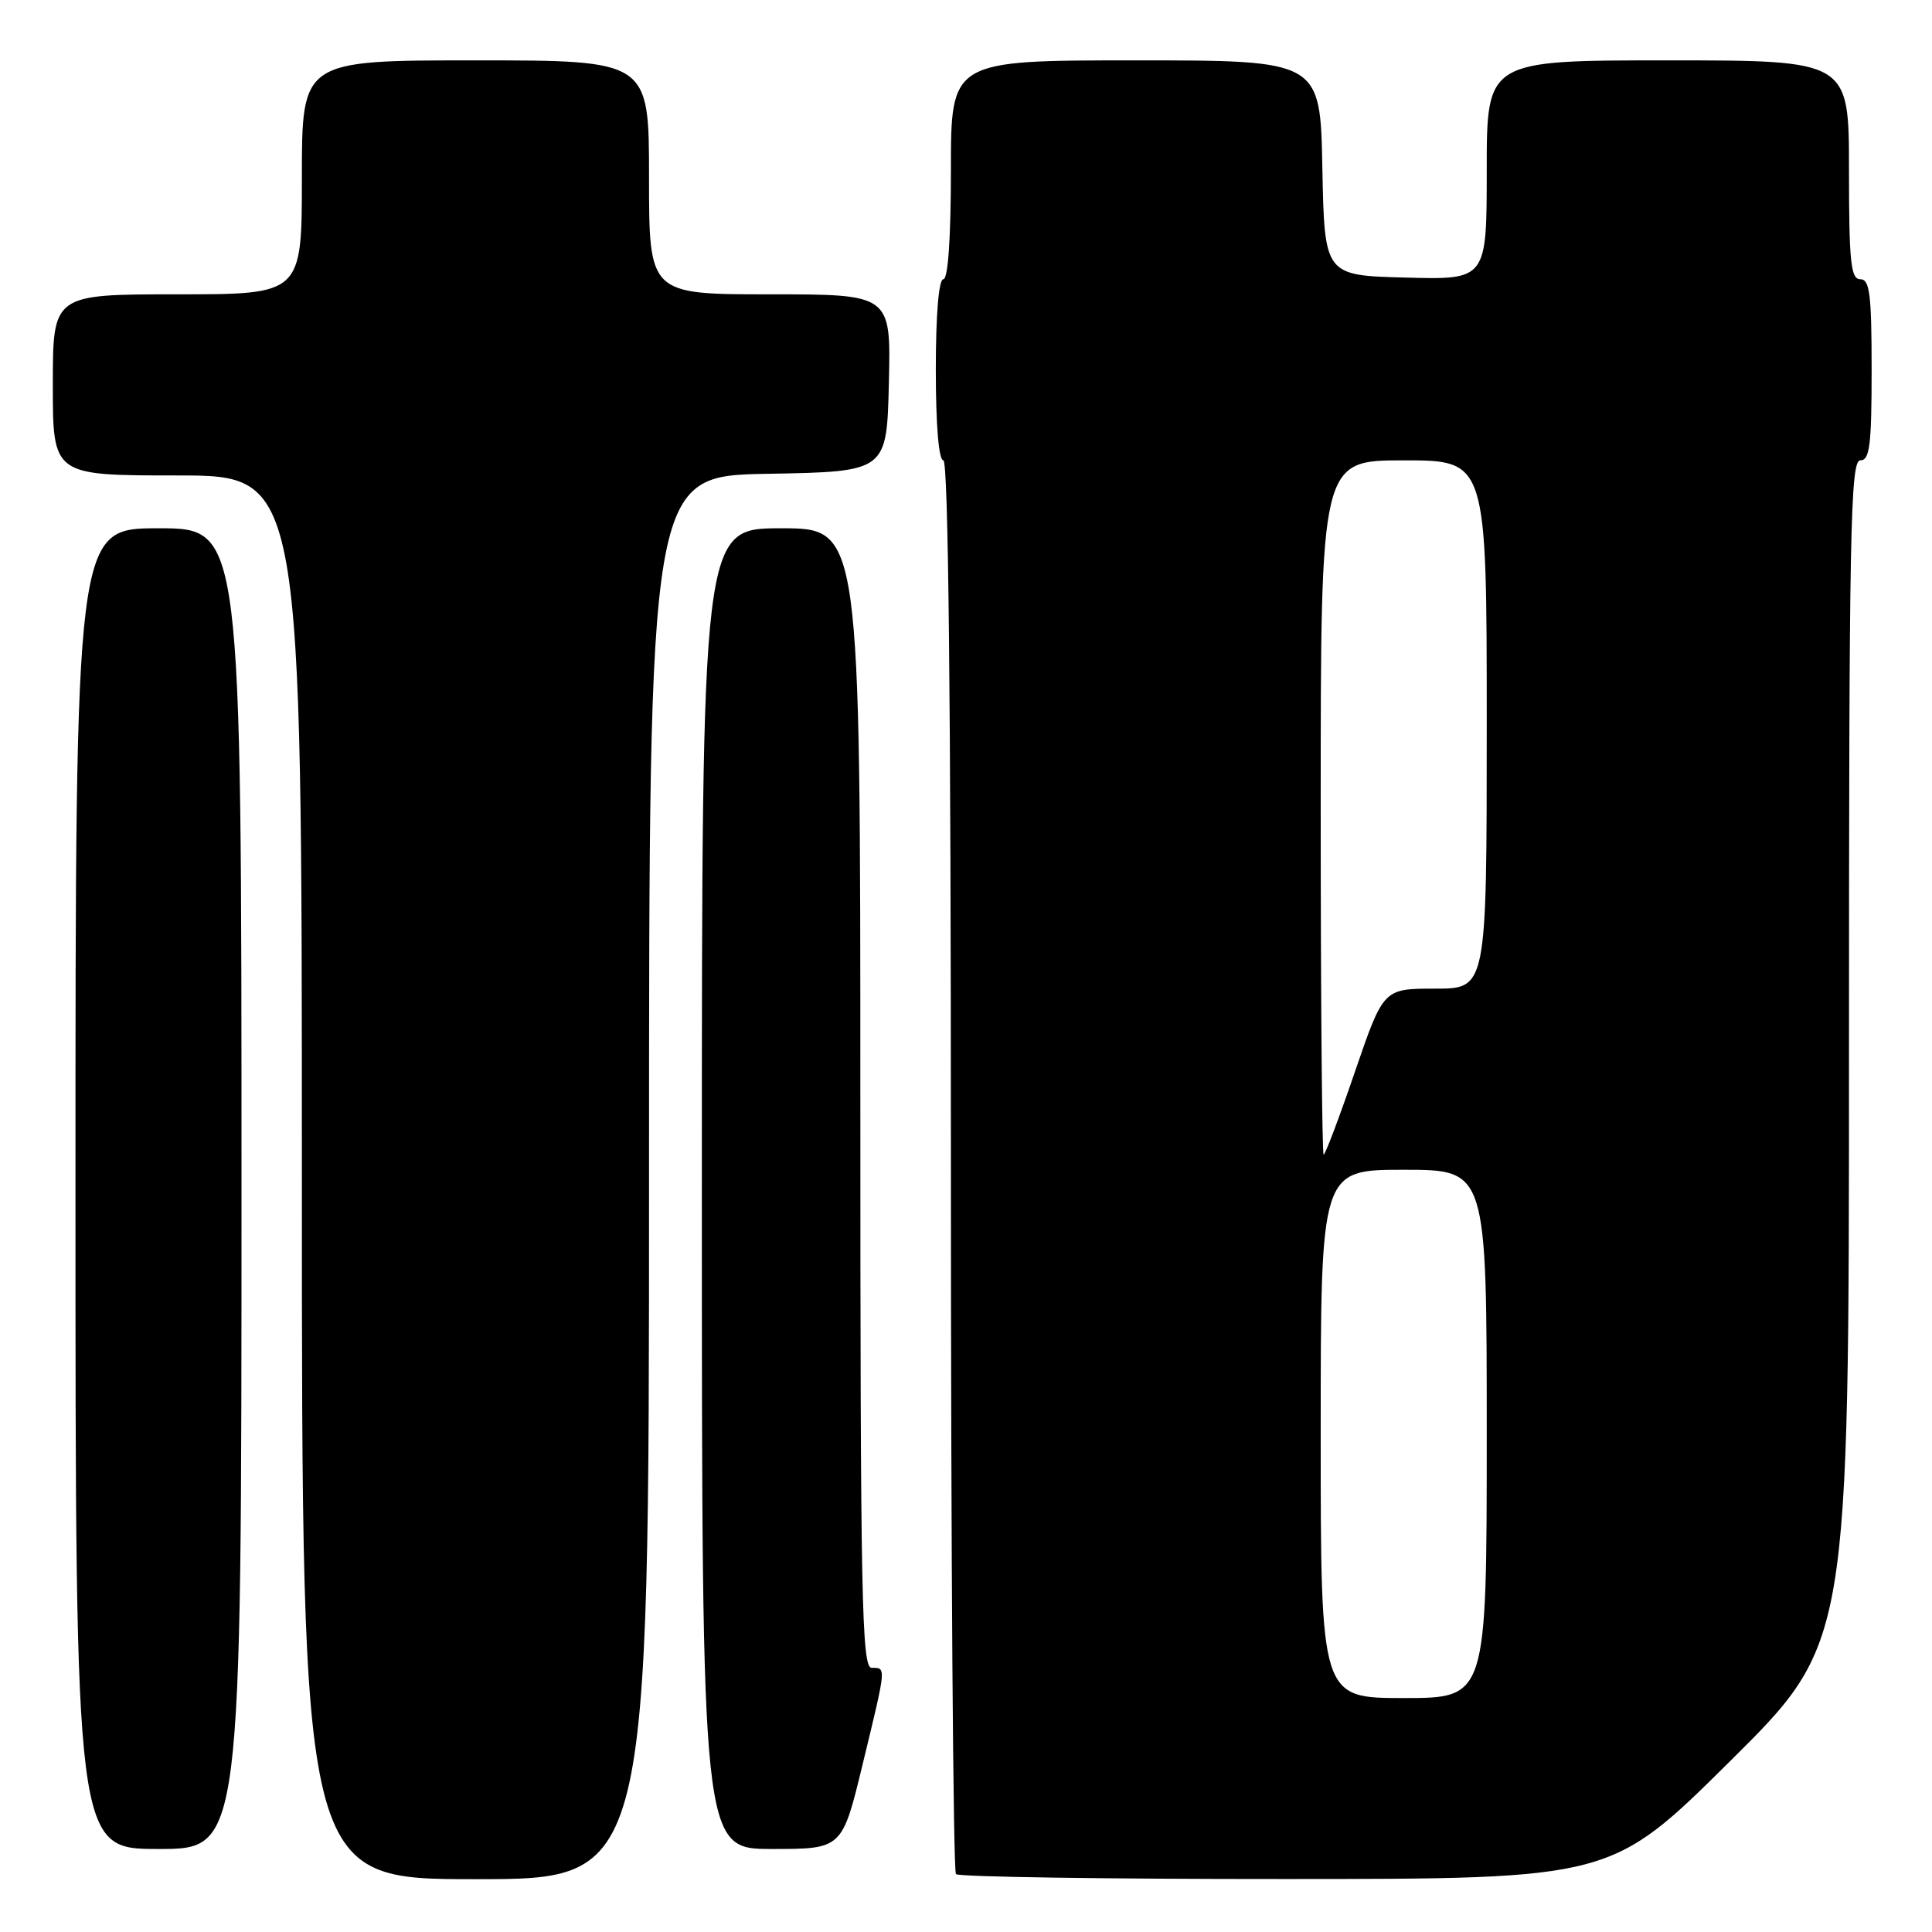 <?xml version="1.0" encoding="UTF-8" standalone="no"?>
<!DOCTYPE svg PUBLIC "-//W3C//DTD SVG 1.1//EN" "http://www.w3.org/Graphics/SVG/1.1/DTD/svg11.dtd" >
<svg xmlns="http://www.w3.org/2000/svg" xmlns:xlink="http://www.w3.org/1999/xlink" version="1.1" viewBox="0 0 256 256">
 <g >
 <path fill="currentColor"
d=" M 86.00 156.03 C 86.00 63.05 86.00 63.05 101.75 62.78 C 117.50 62.50 117.50 62.50 117.78 50.75 C 118.06 39.00 118.06 39.00 102.03 39.00 C 86.00 39.00 86.00 39.00 86.00 23.50 C 86.00 8.00 86.00 8.00 63.00 8.00 C 40.00 8.00 40.00 8.00 40.00 23.50 C 40.00 39.00 40.00 39.00 23.50 39.00 C 7.00 39.00 7.00 39.00 7.00 51.00 C 7.00 63.00 7.00 63.00 23.50 63.00 C 40.00 63.00 40.00 63.00 40.00 156.00 C 40.00 249.00 40.00 249.00 63.00 249.00 C 86.00 249.00 86.00 249.00 86.00 156.03 Z  M 229.25 233.36 C 245.00 217.75 245.00 217.75 245.00 139.37 C 245.00 70.37 245.18 61.00 246.50 61.00 C 247.75 61.00 248.00 59.00 248.00 49.00 C 248.00 39.00 247.75 37.00 246.50 37.00 C 245.24 37.00 245.00 34.72 245.00 22.50 C 245.00 8.00 245.00 8.00 221.00 8.00 C 197.00 8.00 197.00 8.00 197.00 22.53 C 197.00 37.07 197.00 37.07 186.25 36.78 C 175.50 36.50 175.50 36.50 175.22 22.25 C 174.95 8.00 174.95 8.00 150.47 8.00 C 126.00 8.00 126.00 8.00 126.00 22.50 C 126.00 31.50 125.62 37.00 125.00 37.00 C 124.39 37.00 124.00 41.67 124.00 49.00 C 124.00 56.33 124.39 61.00 125.00 61.00 C 125.66 61.00 126.00 92.78 126.00 154.33 C 126.00 205.67 126.30 247.97 126.67 248.33 C 127.03 248.70 146.72 248.99 170.42 248.98 C 213.50 248.97 213.50 248.97 229.25 233.36 Z  M 32.00 157.50 C 32.00 70.00 32.00 70.00 21.00 70.00 C 10.00 70.00 10.00 70.00 10.00 157.50 C 10.00 245.00 10.00 245.00 21.00 245.00 C 32.00 245.00 32.00 245.00 32.00 157.50 Z  M 114.31 233.75 C 117.48 220.67 117.45 221.00 115.50 221.00 C 114.18 221.00 114.00 211.94 114.00 145.50 C 114.00 70.00 114.00 70.00 103.50 70.00 C 93.00 70.00 93.00 70.00 93.00 157.50 C 93.00 245.00 93.00 245.00 102.29 245.00 C 111.59 245.00 111.59 245.00 114.31 233.75 Z  M 175.00 190.00 C 175.00 155.00 175.00 155.00 186.00 155.00 C 197.00 155.00 197.00 155.00 197.00 190.00 C 197.00 225.00 197.00 225.00 186.00 225.00 C 175.00 225.00 175.00 225.00 175.00 190.00 Z  M 175.00 107.00 C 175.00 61.00 175.00 61.00 186.00 61.00 C 197.00 61.00 197.00 61.00 197.00 96.00 C 197.00 131.00 197.00 131.00 190.16 131.00 C 183.31 131.00 183.31 131.00 179.54 142.00 C 177.47 148.05 175.60 153.00 175.39 153.00 C 175.18 153.00 175.00 132.30 175.00 107.00 Z "/>
</g>
</svg>